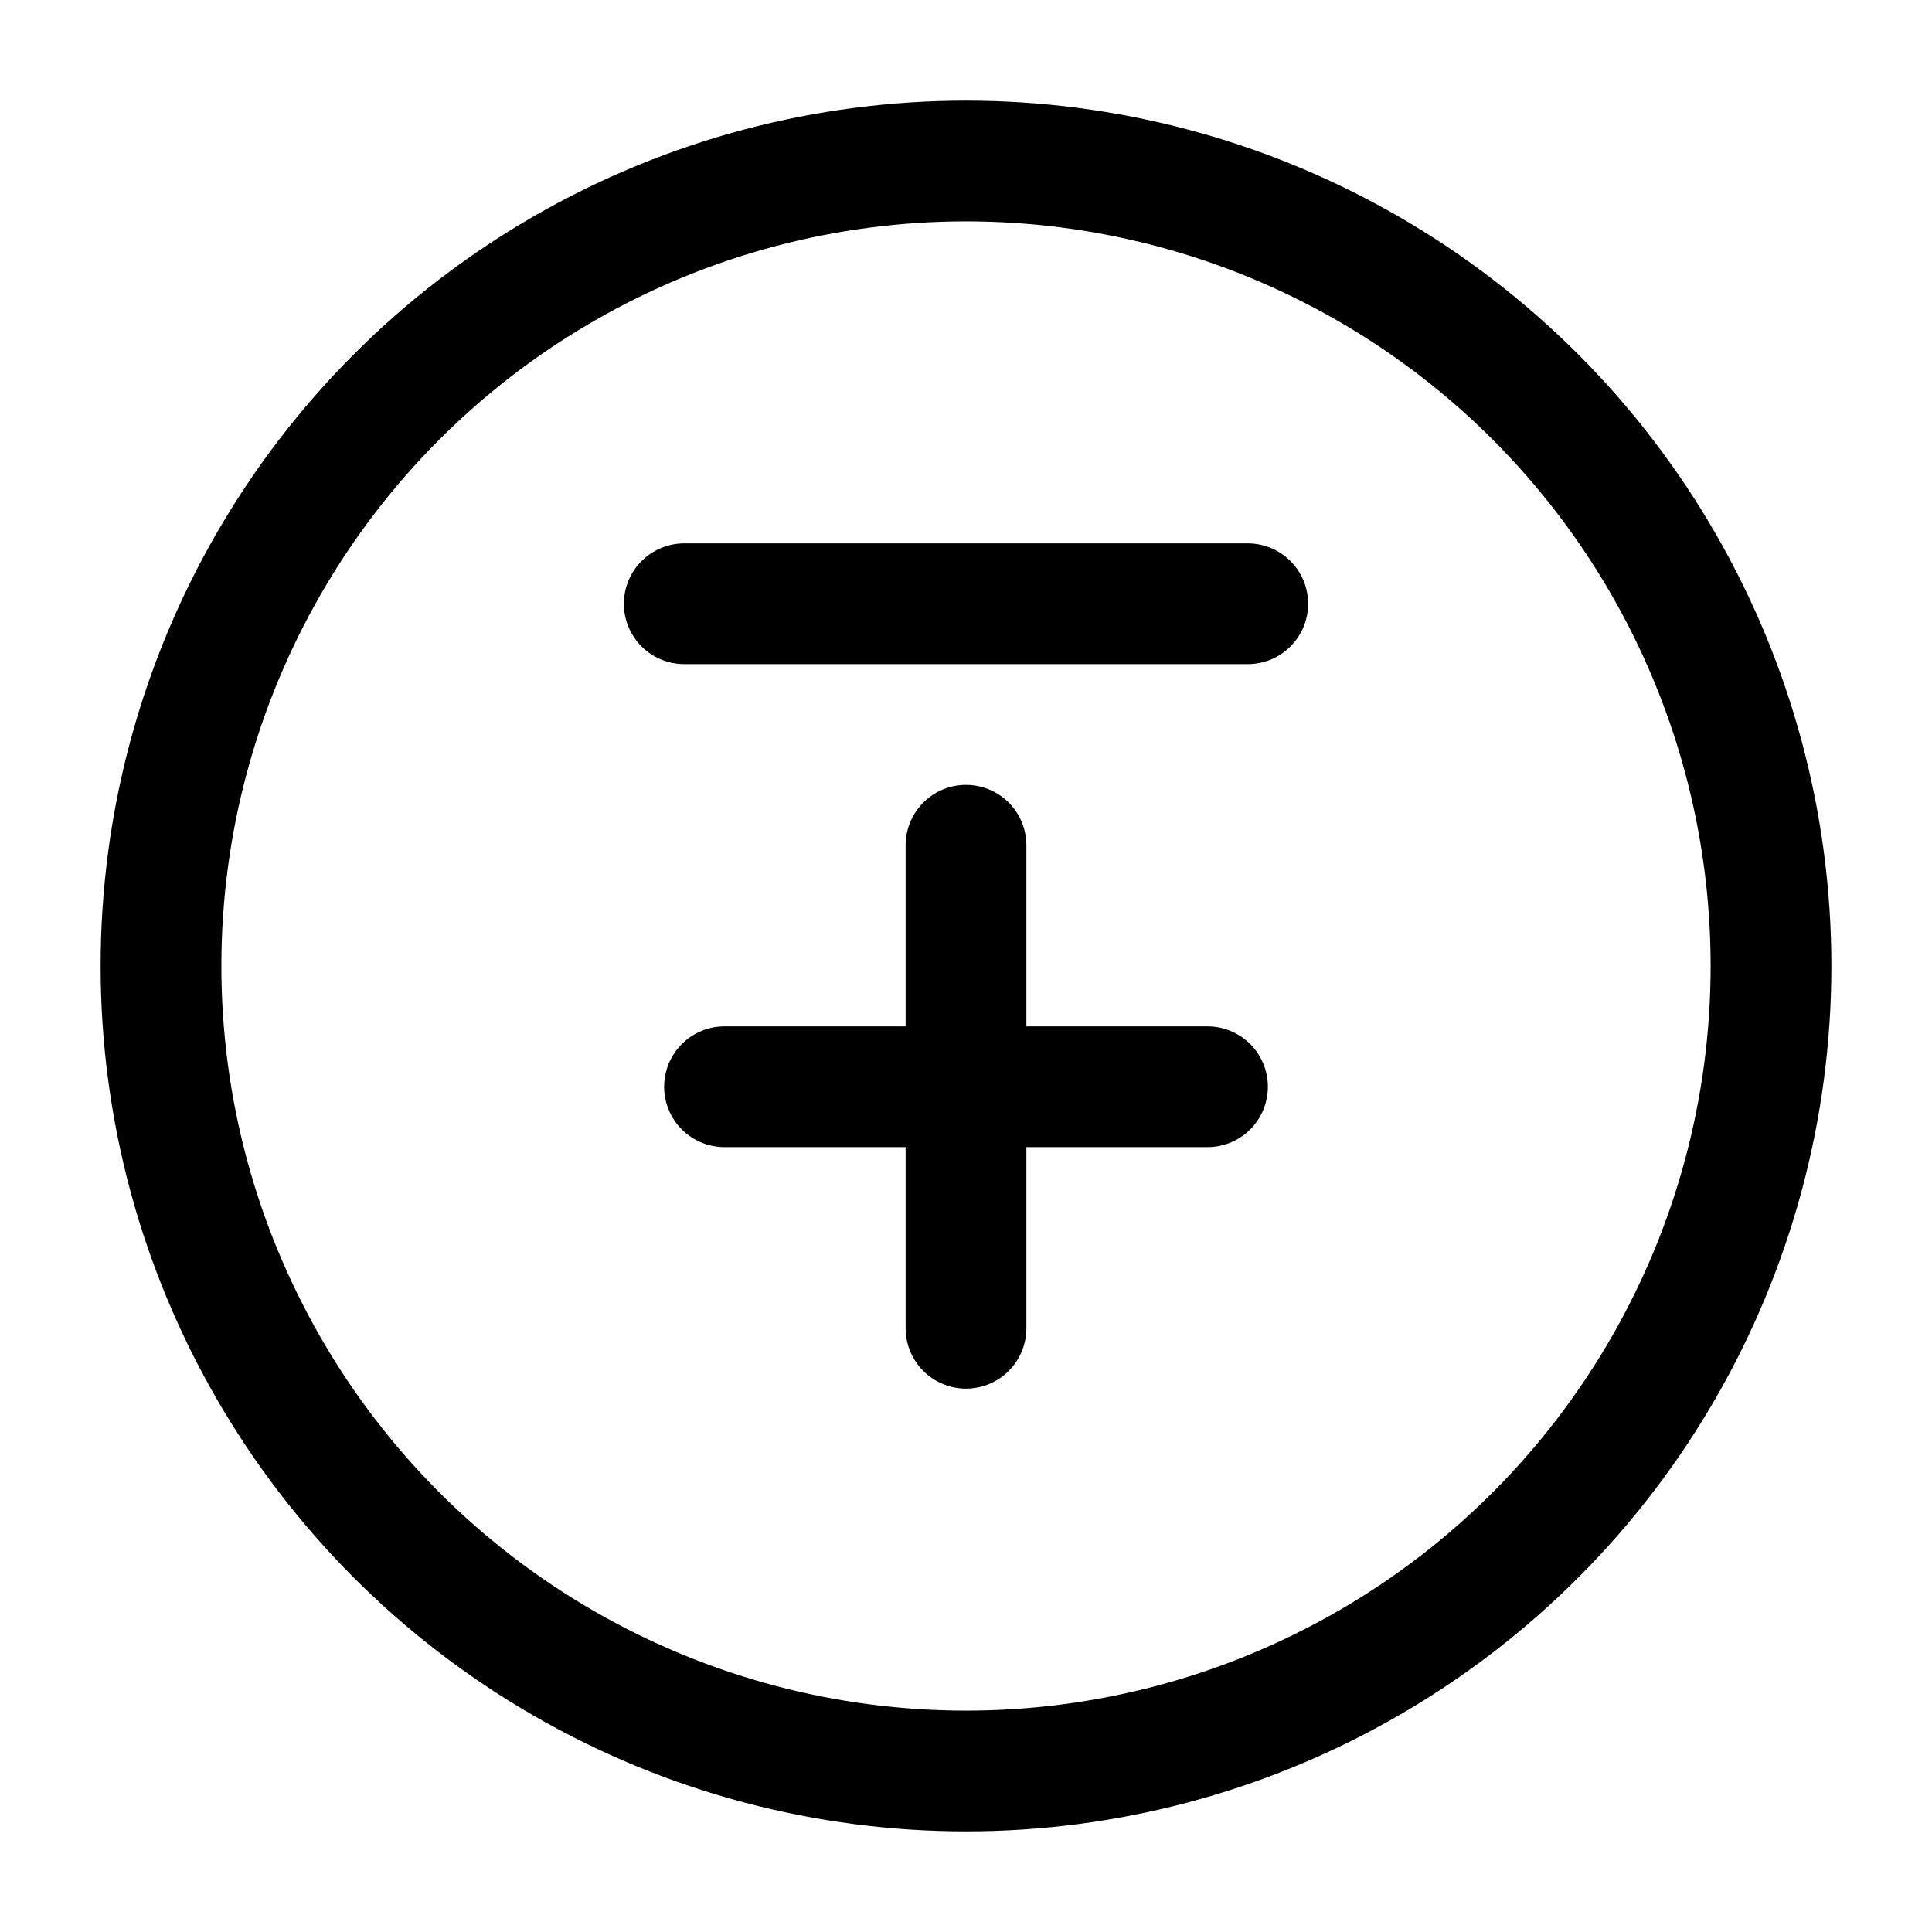 <svg width="24" height="24" viewBox="0 0 24 24" fill="none" xmlns="http://www.w3.org/2000/svg">
    <circle cx="12" cy="12" r="10" stroke="currentColor" stroke-width="1.5" stroke-linejoin="round"/>
    <path d="M15.5 7.5H8.5M9 13.5H12M12 13.5H15M12 13.5V16.5M12 13.5V10.5" stroke="currentColor" stroke-width="1.5" stroke-linecap="round" stroke-linejoin="round"/>
</svg>
